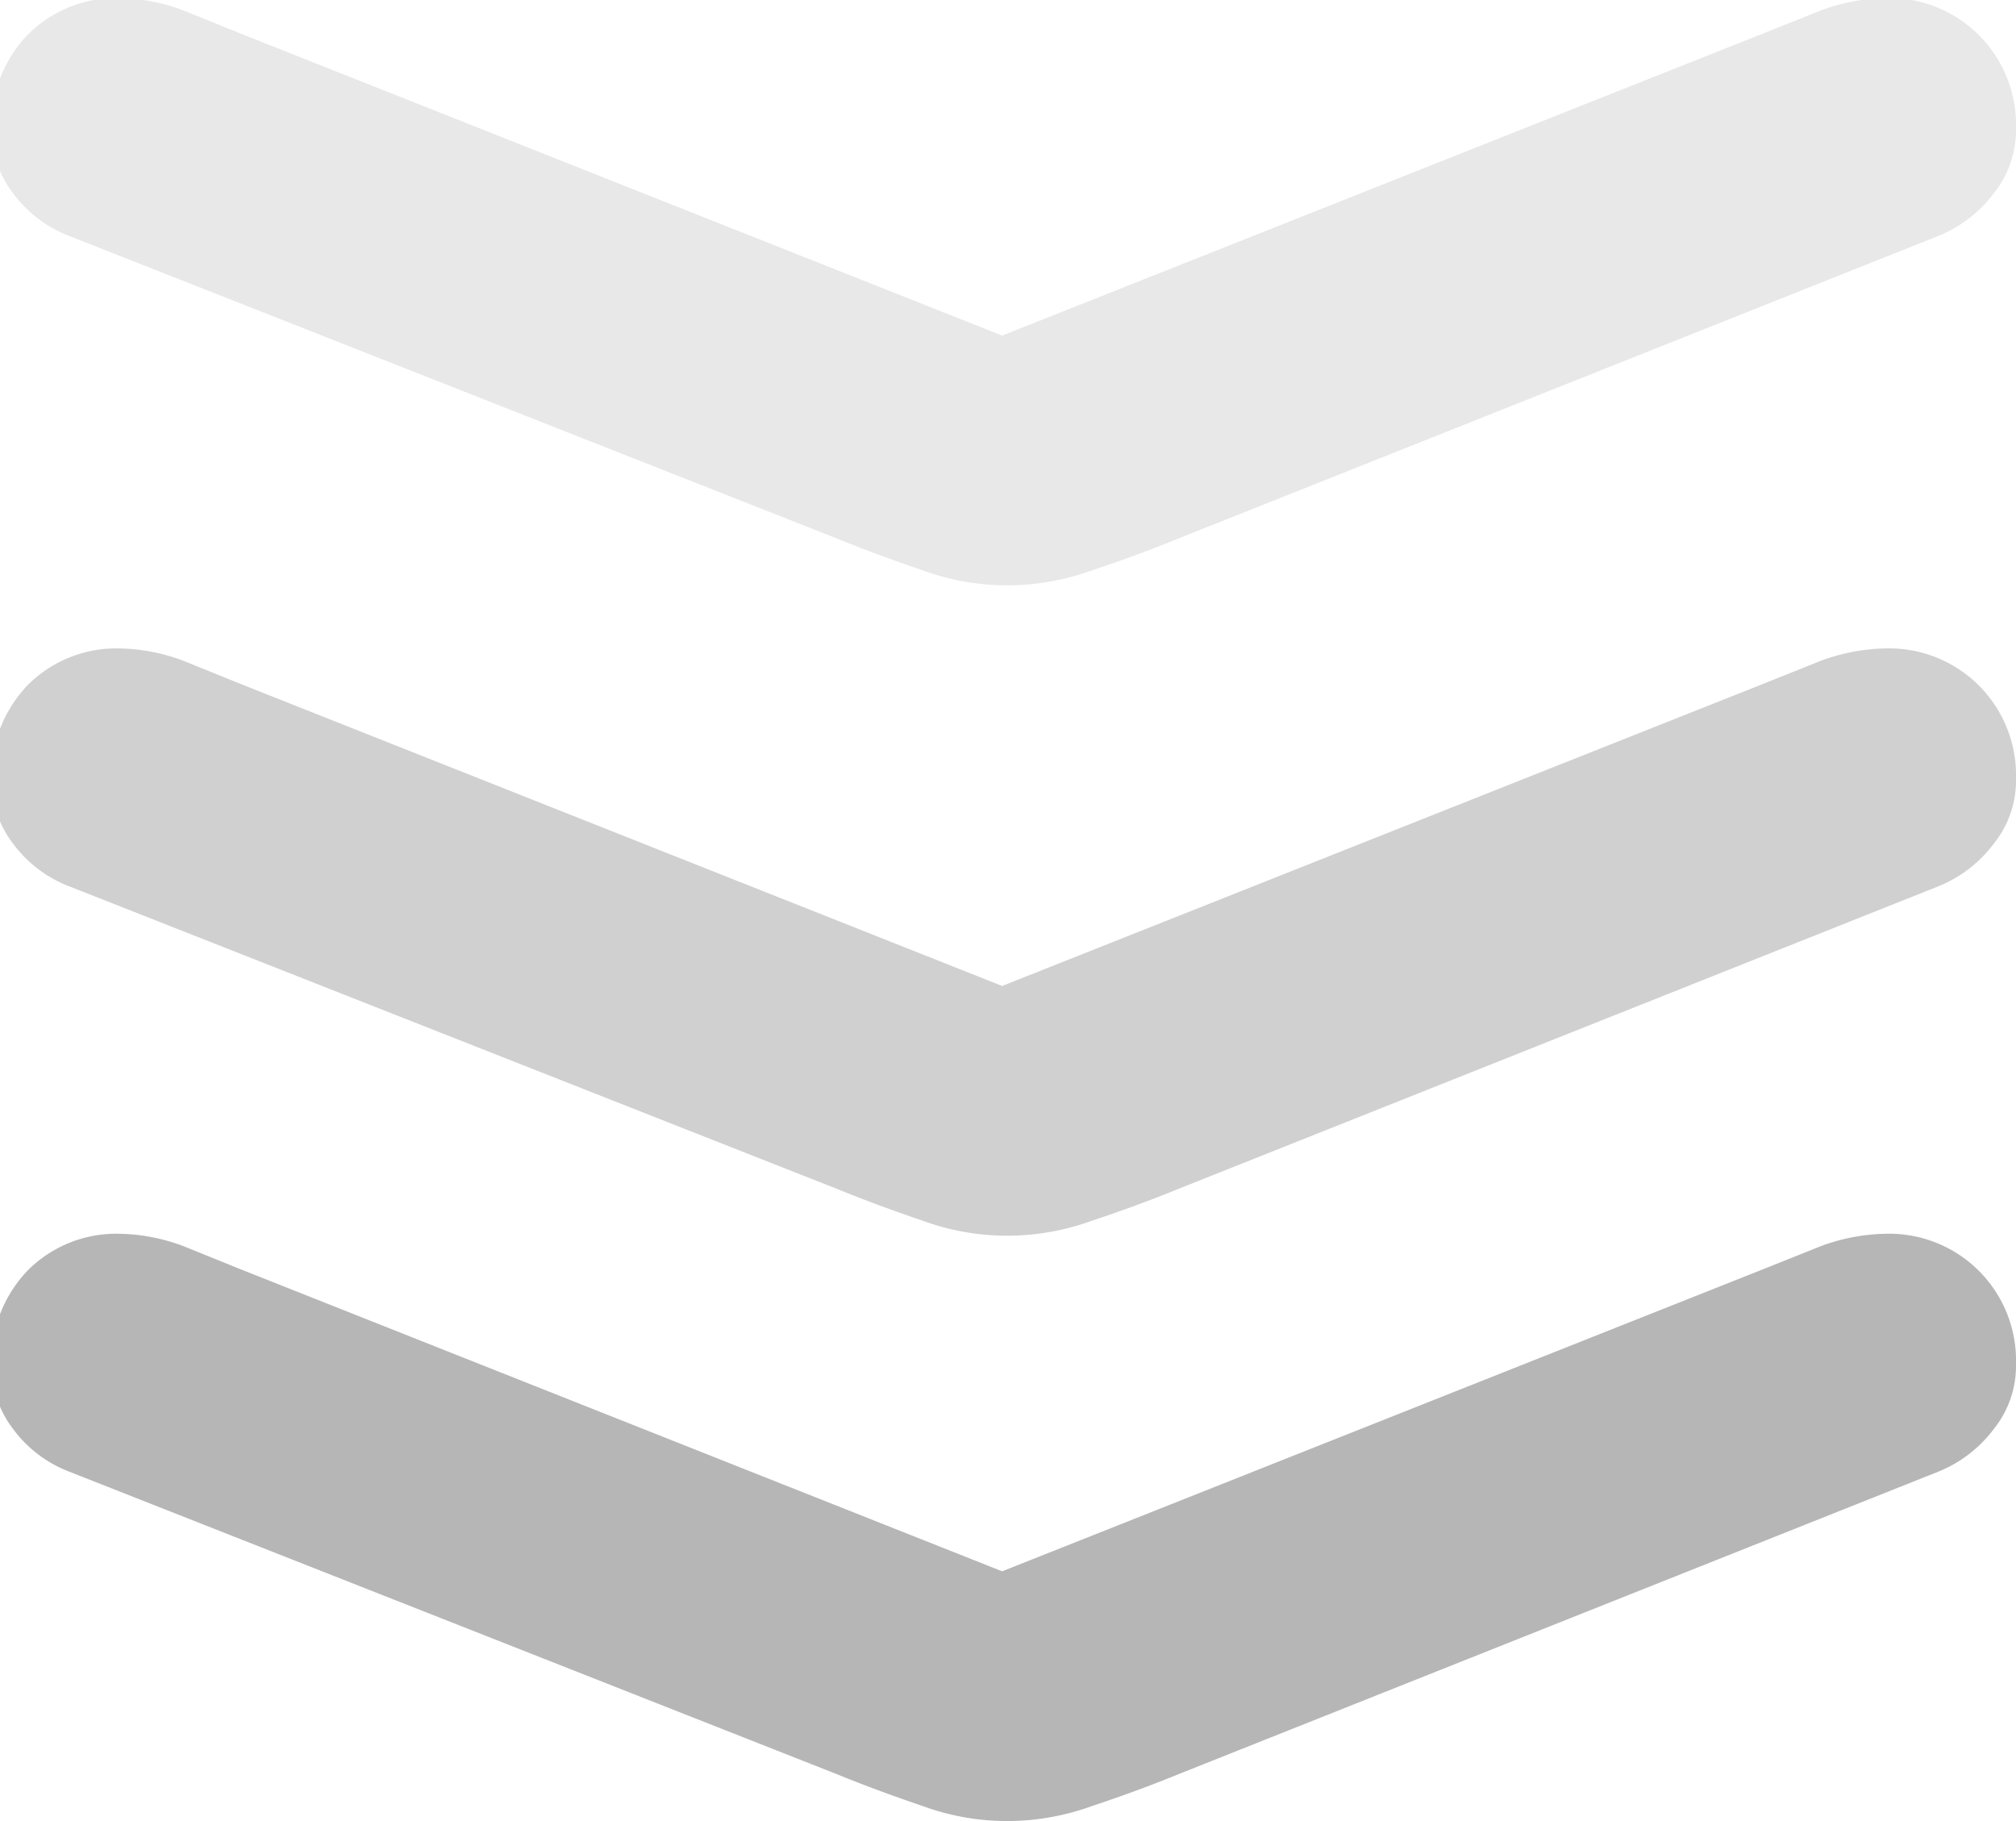 <svg xmlns="http://www.w3.org/2000/svg" width="31" height="28" viewBox="0 0 31 28"><defs><style>.a,.b,.c{fill:#b6b6b6;}.b{opacity:0.64;}.c{opacity:0.32;}</style></defs><path class="a" d="M499.63,820.88a3.83,3.83,0,0,0,1.29-.23c.45-.15.89-.31,1.33-.49l11.68-4.65a2,2,0,0,0,.86-.66,1.55,1.55,0,0,0,.34-1,1.95,1.95,0,0,0-2-2,3,3,0,0,0-1,.19l-.9.36-11.69,4.64-11.7-4.64-.89-.36a2.92,2.92,0,0,0-1-.19,1.92,1.92,0,0,0-1.39.56,2,2,0,0,0-.56,1.44,1.6,1.6,0,0,0,.33,1,1.93,1.93,0,0,0,.87.66L497,820.16c.44.18.88.34,1.32.49A3.78,3.78,0,0,0,499.63,820.88Z" transform="translate(-484.13 -792.88)"/><path class="b" d="M499.63,811.88a3.83,3.83,0,0,0,1.29-.23c.45-.15.89-.31,1.33-.49l11.68-4.65a2,2,0,0,0,.86-.66,1.55,1.55,0,0,0,.34-1,1.95,1.95,0,0,0-2-2,3,3,0,0,0-1,.19l-.9.36-11.69,4.64-11.7-4.64-.89-.36a2.92,2.92,0,0,0-1-.19,1.92,1.92,0,0,0-1.39.56,2,2,0,0,0-.56,1.44,1.6,1.6,0,0,0,.33,1,1.93,1.93,0,0,0,.87.66L497,811.16c.44.18.88.34,1.32.49A3.78,3.78,0,0,0,499.63,811.88Z" transform="translate(-484.13 -792.88)"/><path class="c" d="M499.63,801.88a3.83,3.83,0,0,0,1.29-.23c.45-.15.89-.31,1.33-.49l11.68-4.65a2,2,0,0,0,.86-.66,1.55,1.55,0,0,0,.34-1,1.95,1.95,0,0,0-2-2,3,3,0,0,0-1,.19l-.9.36-11.69,4.64-11.7-4.64-.89-.36a2.92,2.92,0,0,0-1-.19,1.92,1.92,0,0,0-1.39.56,2,2,0,0,0-.56,1.44,1.6,1.6,0,0,0,.33,1,1.93,1.93,0,0,0,.87.66L497,801.16c.44.18.88.34,1.32.49A3.78,3.78,0,0,0,499.63,801.88Z" transform="translate(-484.13 -792.88)"/></svg>